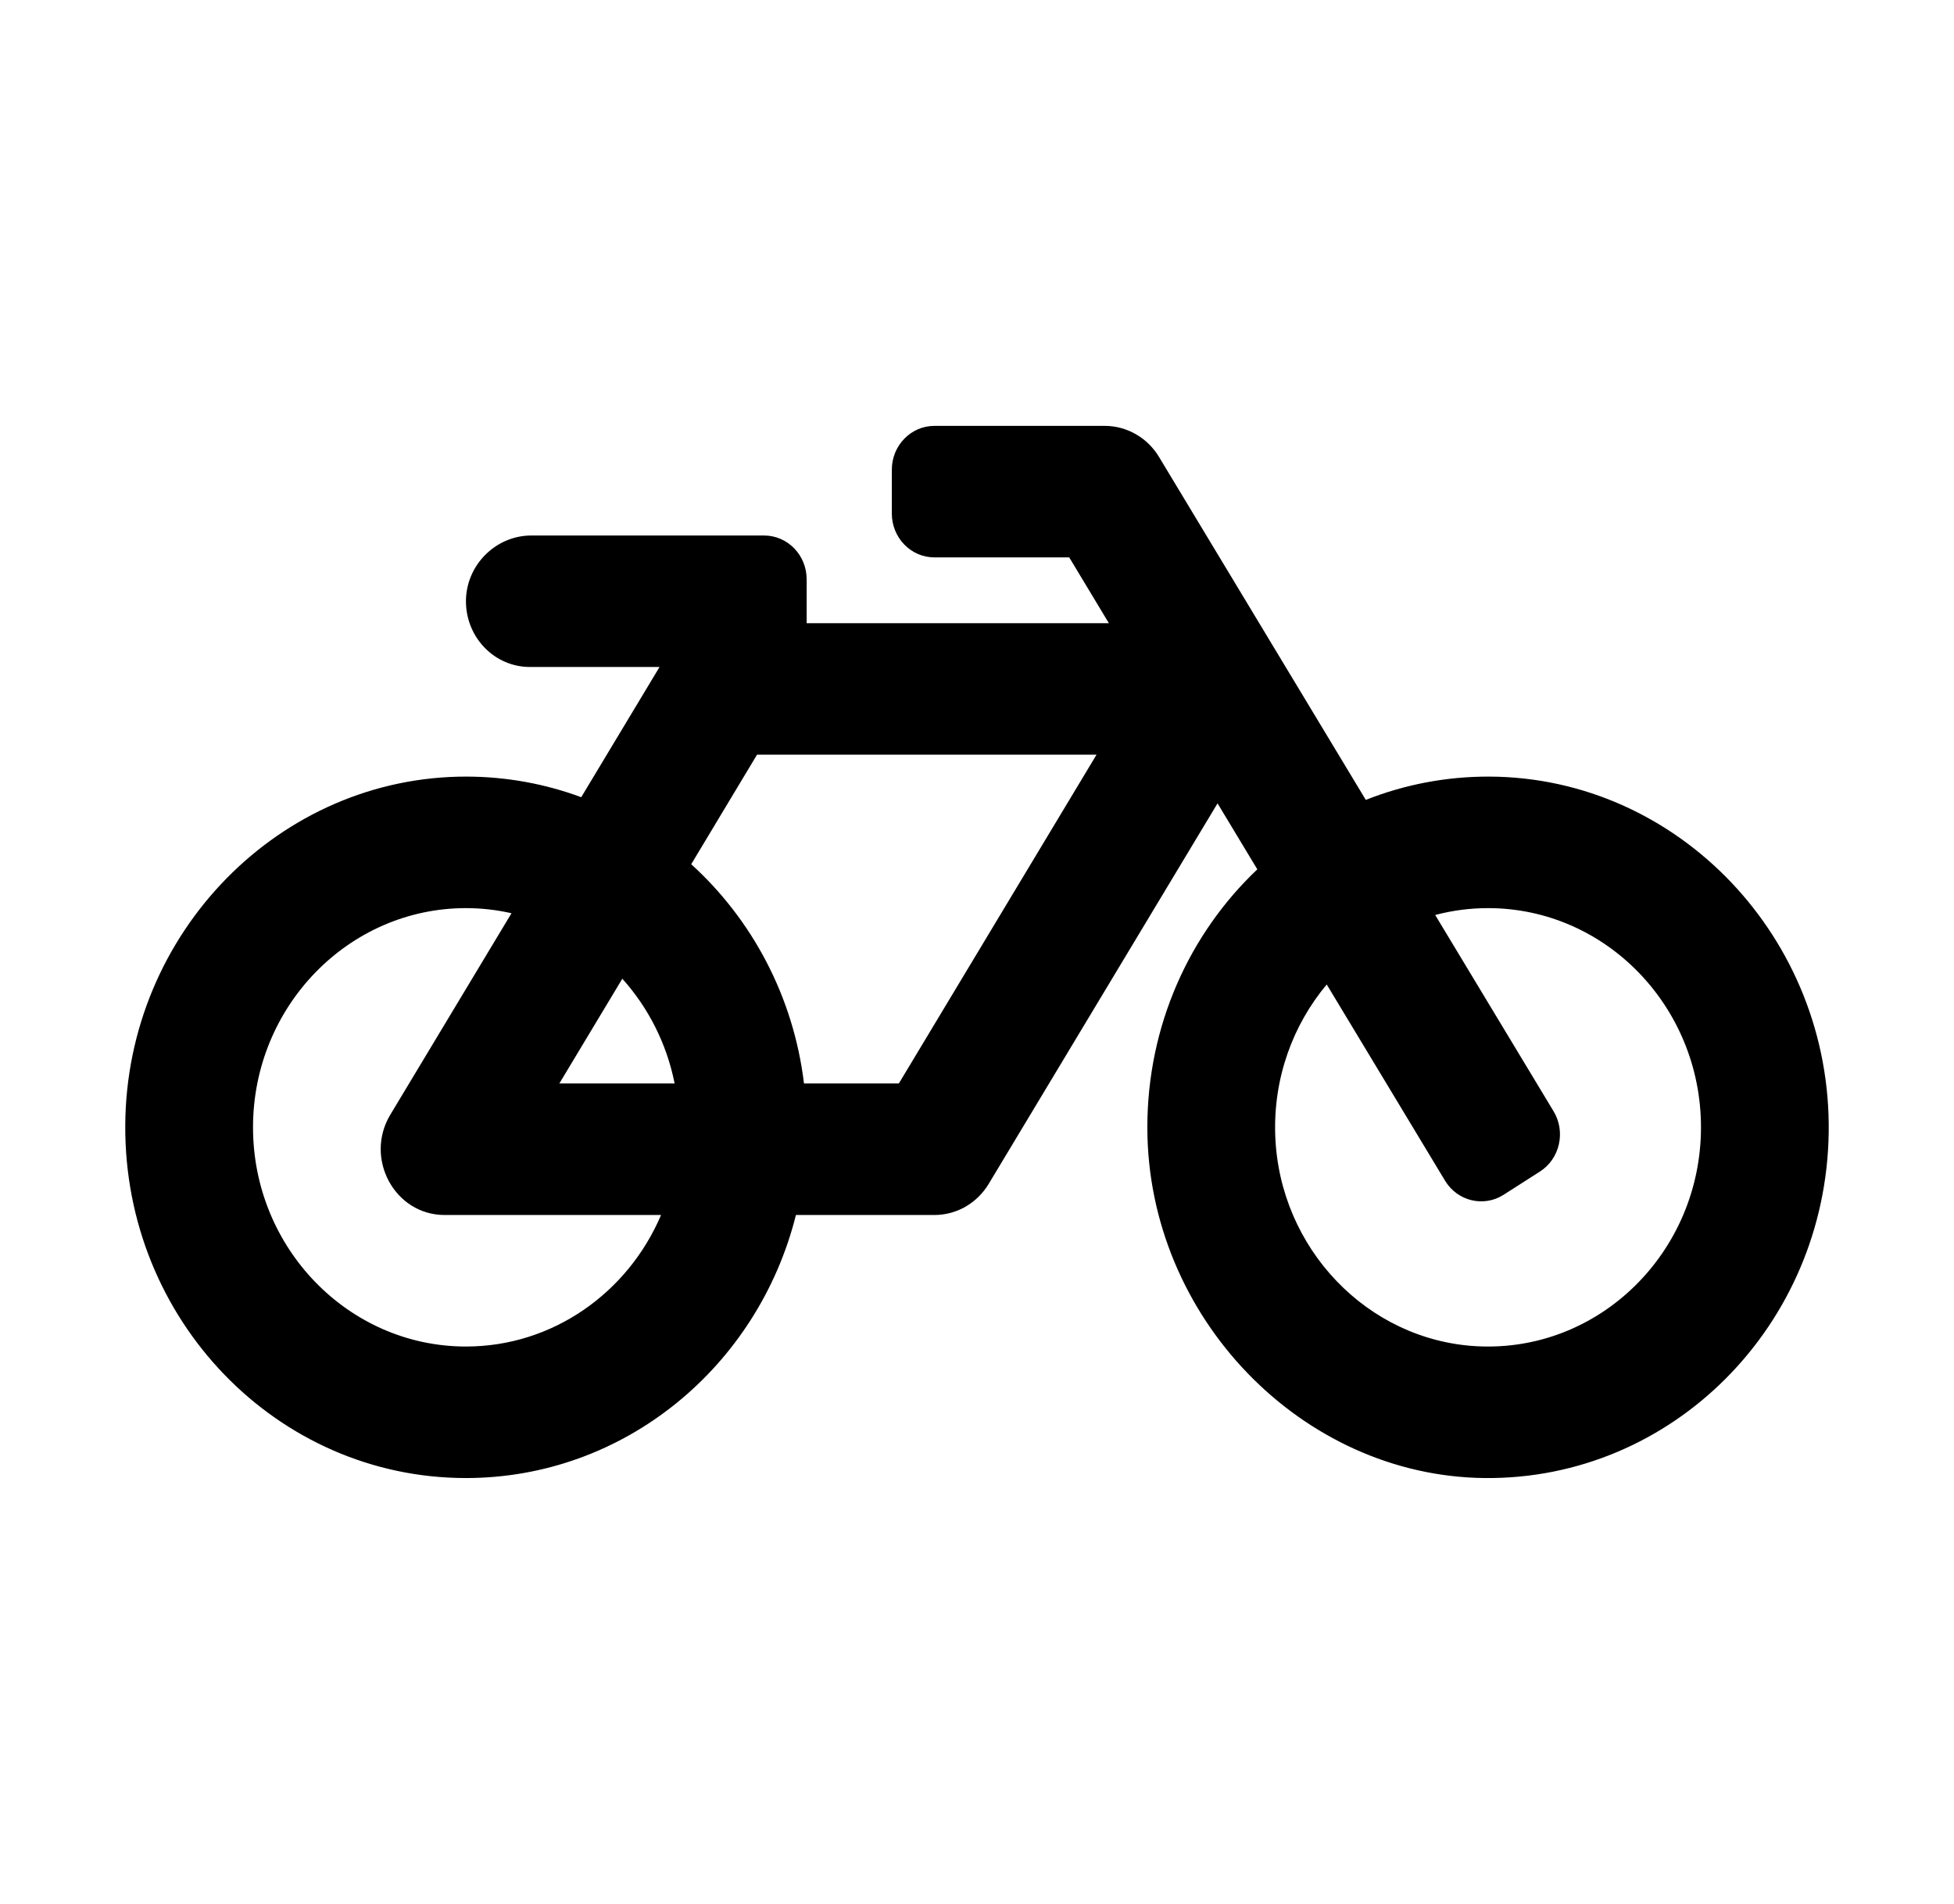 <svg width="39" height="38" viewBox="0 0 39 38" xmlns="http://www.w3.org/2000/svg">
  <path d="M29.727 15.5C28.857 15.497 28.025 15.662 27.26 15.965L23.133 9.12C23.019 8.931 22.86 8.774 22.67 8.666C22.48 8.557 22.267 8.5 22.05 8.5H18.65C18.181 8.5 17.8 8.892 17.8 9.375V10.25C17.8 10.733 18.181 11.125 18.65 11.125H21.341L22.132 12.438H16.1V11.562C16.1 11.079 15.72 10.688 15.25 10.688H10.604C9.89 10.688 9.288 11.289 9.3 12.024C9.313 12.737 9.878 13.312 10.575 13.312H13.164L11.601 15.911C10.887 15.647 10.118 15.502 9.317 15.5C5.586 15.491 2.522 18.618 2.5 22.458C2.478 26.343 5.531 29.5 9.3 29.5C12.469 29.5 15.131 27.269 15.886 24.25H18.65C18.867 24.25 19.081 24.193 19.271 24.084C19.46 23.975 19.62 23.818 19.734 23.628L24.301 16.034L25.095 17.351C23.742 18.633 22.896 20.472 22.9 22.515C22.908 26.279 25.976 29.463 29.633 29.5C33.383 29.537 36.442 26.448 36.499 22.609C36.557 18.73 33.496 15.515 29.727 15.5ZM12.421 19.534C12.938 20.11 13.307 20.828 13.465 21.625H11.164L12.421 19.534ZM9.3 26.875C6.957 26.875 5.05 24.912 5.05 22.5C5.05 20.088 6.957 18.125 9.3 18.125C9.612 18.125 9.916 18.161 10.209 18.227L7.791 22.247C7.266 23.119 7.877 24.25 8.875 24.25H13.194C12.537 25.794 11.039 26.875 9.3 26.875ZM17.94 21.625H16.047C15.837 19.888 15.008 18.349 13.796 17.249L15.11 15.062H21.886L17.94 21.625ZM29.471 26.869C27.291 26.75 25.537 24.917 25.453 22.671C25.41 21.516 25.806 20.455 26.48 19.649L28.841 23.564C29.088 23.974 29.613 24.101 30.011 23.846L30.734 23.384C31.133 23.13 31.255 22.59 31.008 22.18L28.645 18.262C28.99 18.171 29.344 18.125 29.7 18.125C32.044 18.125 33.95 20.088 33.95 22.5C33.95 24.991 31.918 27.002 29.471 26.869Z"/>
  </svg>
